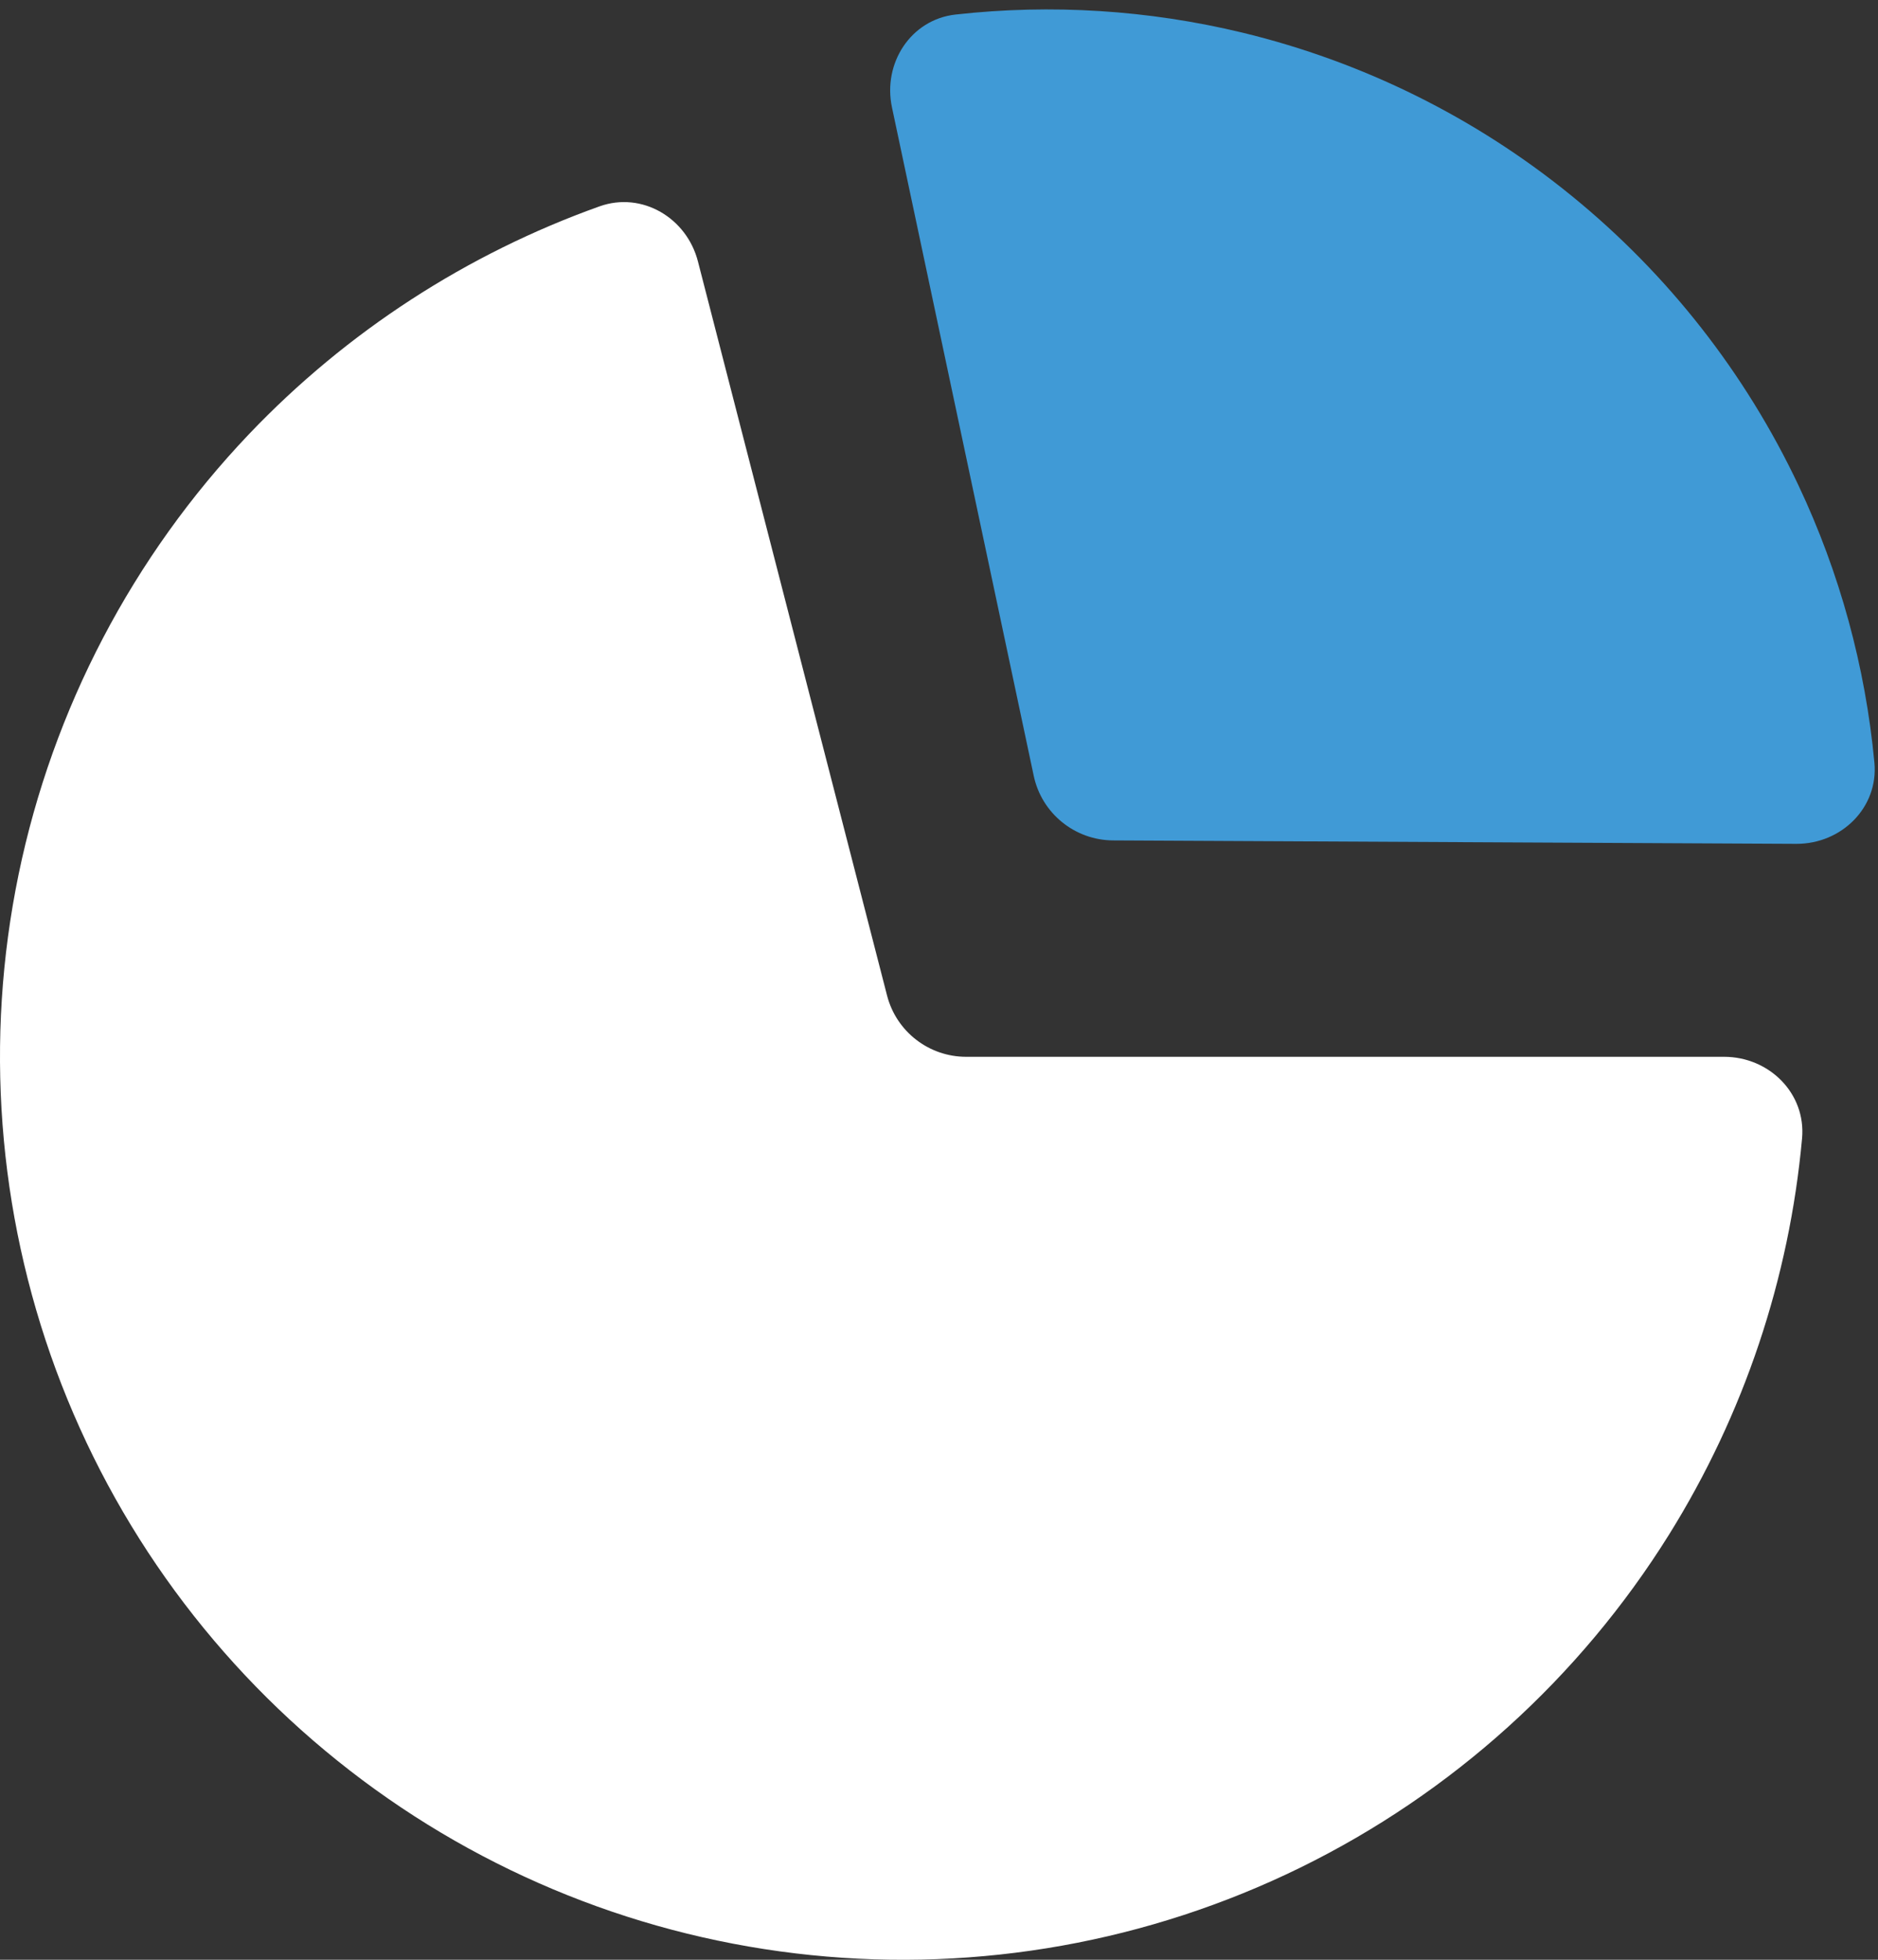 <svg width="23" height="24" viewBox="0 0 23 24" fill="none" xmlns="http://www.w3.org/2000/svg">
<rect x="0" y="0" width="23" height="24" fill="#333333" stroke="none"/>
<path d="M21.115 12.942C21.668 12.942 22.12 13.391 22.07 13.941C21.914 15.659 21.358 17.321 20.441 18.793C19.346 20.548 17.782 21.961 15.924 22.872C14.067 23.782 11.992 24.153 9.934 23.943C7.876 23.733 5.919 22.95 4.284 21.682C2.649 20.415 1.402 18.715 0.685 16.775C-0.031 14.835 -0.19 12.732 0.228 10.707C0.647 8.681 1.625 6.813 3.051 5.315C4.247 4.06 5.719 3.107 7.343 2.527C7.863 2.342 8.411 2.668 8.548 3.203L10.864 12.192C10.978 12.634 11.377 12.942 11.833 12.942H21.115Z" fill="white"/>
<path d="M10.924 1.315C10.809 0.775 11.154 0.239 11.703 0.178C12.876 0.047 14.065 0.122 15.217 0.4C16.694 0.757 18.072 1.44 19.25 2.4C20.428 3.359 21.377 4.57 22.026 5.944C22.532 7.015 22.846 8.165 22.956 9.34C23.007 9.89 22.552 10.336 22 10.334L13.633 10.292C13.163 10.29 12.757 9.96 12.66 9.5L10.924 1.315Z" fill="#409AD6"/>
</svg>

